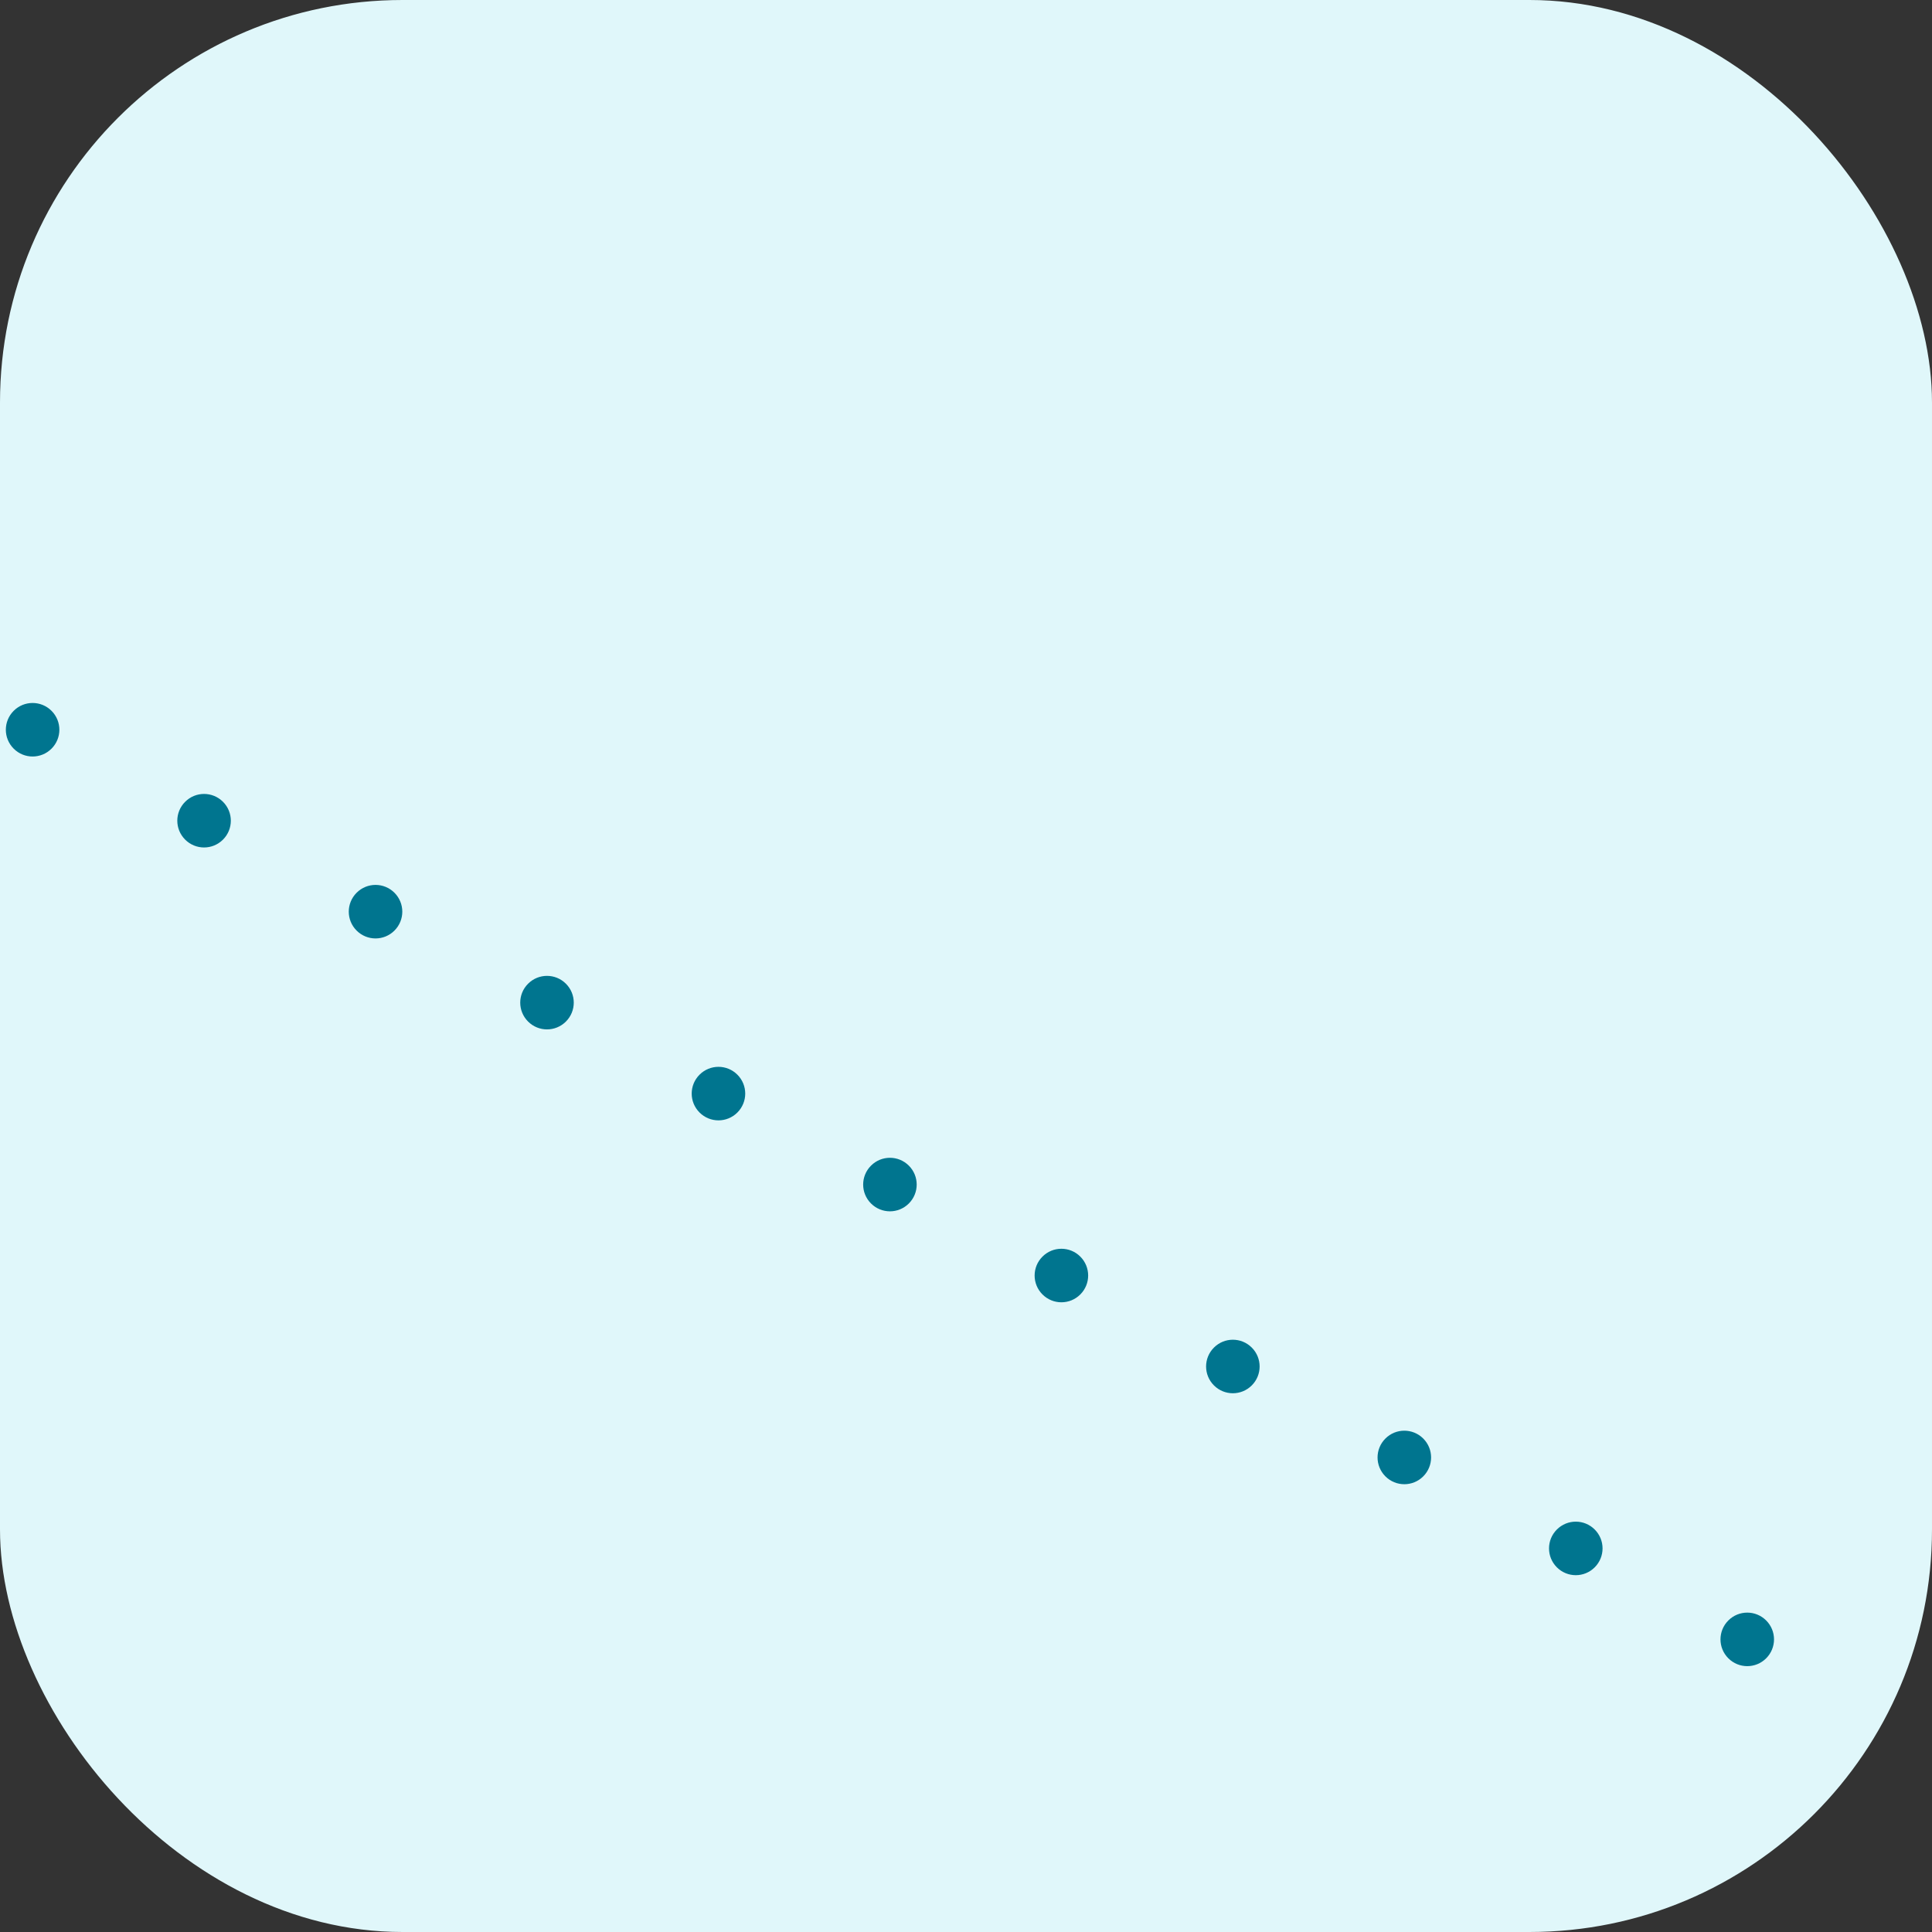 <svg role="img" viewBox="0 0 24 24" xmlns="http://www.w3.org/2000/svg"><rect x="0" y="0" width="24" height="24" fill="#333333" stroke="none"/><title>MySQL</title><rect width="24" height="24" rx="5" fill="#e0f7fa"/><path fill="#00758F" d="M21.94 20.13c-.13-.13-.34-.13-.47 0-.13.13-.13.34 0 .47.13.13.34.13.47 0 .13-.13.13-.34 0-.47zm-2.13-1.13c-.13-.13-.34-.13-.47 0-.13.13-.13.34 0 .47.13.13.34.13.47 0 .13-.13.13-.34 0-.47zm-2.13-1.13c-.13-.13-.34-.13-.47 0-.13.13-.13.34 0 .47.13.13.34.13.47 0 .13-.13.13-.34 0-.47zm-2.13-1.13c-.13-.13-.34-.13-.47 0-.13.13-.13.34 0 .47.13.13.34.13.47 0 .13-.13.13-.34 0-.47zm-2.13-1.13c-.13-.13-.34-.13-.47 0-.13.13-.13.34 0 .47.13.13.34.13.47 0 .13-.13.13-.34 0-.47zm-2.13-1.13c-.13-.13-.34-.13-.47 0-.13.13-.13.34 0 .47.13.13.34.13.47 0 .13-.13.13-.34 0-.47zm-2.13-1.13c-.13-.13-.34-.13-.47 0-.13.13-.13.34 0 .47.13.13.34.13.47 0 .13-.13.13-.34 0-.47zm-2.13-1.13c-.13-.13-.34-.13-.47 0-.13.13-.13.34 0 .47.13.13.34.13.47 0 .13-.13.13-.34 0-.47zm-2.13-1.13c-.13-.13-.34-.13-.47 0-.13.13-.13.34 0 .47.13.13.34.13.47 0 .13-.13.13-.34 0-.47zm-2.13-1.13c-.13-.13-.34-.13-.47 0-.13.13-.13.34 0 .47.13.13.34.13.47 0 .13-.13.13-.34 0-.47zm-2.13-1.13c-.13-.13-.34-.13-.47 0-.13.13-.13.34 0 .47.13.13.34.13.47 0 .13-.13.13-.34 0-.47zm-2.13-1.13c-.13-.13-.34-.13-.47 0-.13.13-.13.34 0 .47.13.13.34.13.47 0 .13-.13.13-.34 0-.47zm-2.13-1.13c-.13-.13-.34-.13-.47 0-.13.13-.13.34 0 .47.13.13.34.13.47 0 .13-.13.13-.34 0-.47z"/></svg>